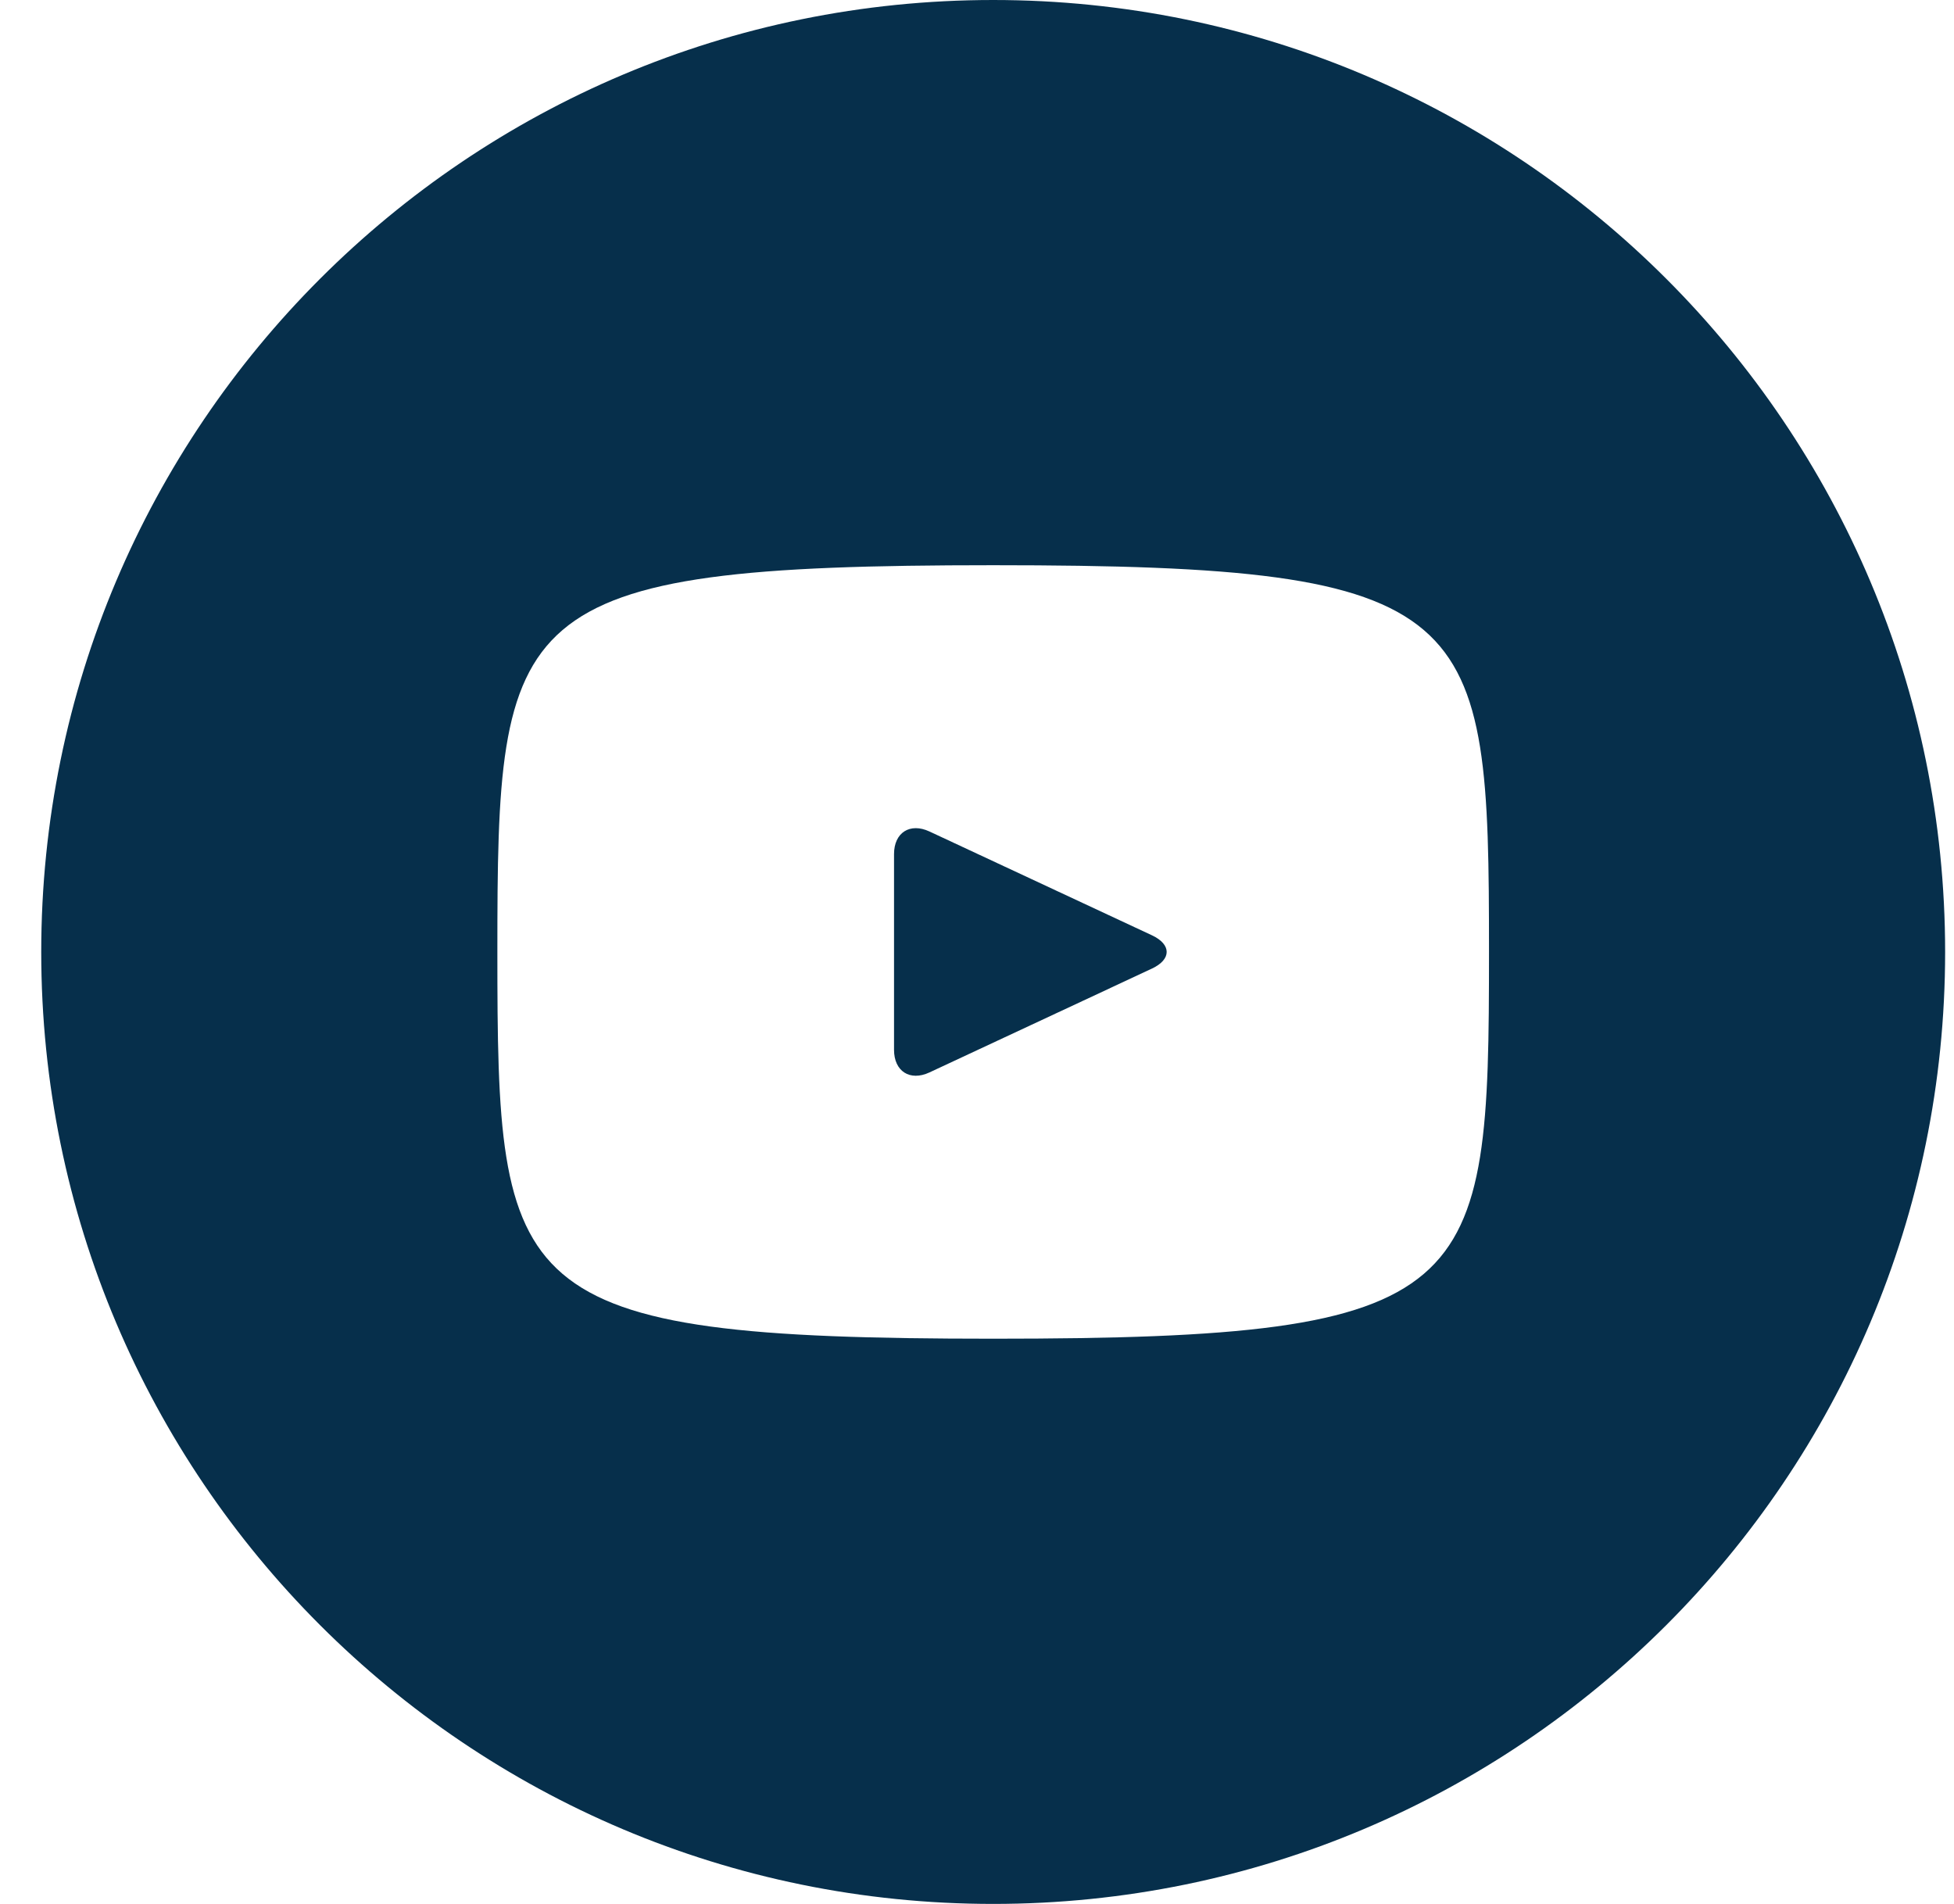 <svg width="39" height="38" viewBox="0 0 39 38" fill="none" xmlns="http://www.w3.org/2000/svg">
<path d="M22.995 18.669L18.55 16.595C18.162 16.415 17.844 16.617 17.844 17.047V20.953C17.844 21.383 18.162 21.585 18.55 21.405L22.993 19.331C23.383 19.148 23.383 18.852 22.995 18.669ZM19.823 0C9.329 0 0.823 8.506 0.823 19C0.823 29.494 9.329 38 19.823 38C30.316 38 38.823 29.494 38.823 19C38.823 8.506 30.316 0 19.823 0ZM19.823 26.719C10.097 26.719 9.927 25.842 9.927 19C9.927 12.158 10.097 11.281 19.823 11.281C29.548 11.281 29.719 12.158 29.719 19C29.719 25.842 29.548 26.719 19.823 26.719Z" fill="#062F4B"/>
</svg>
